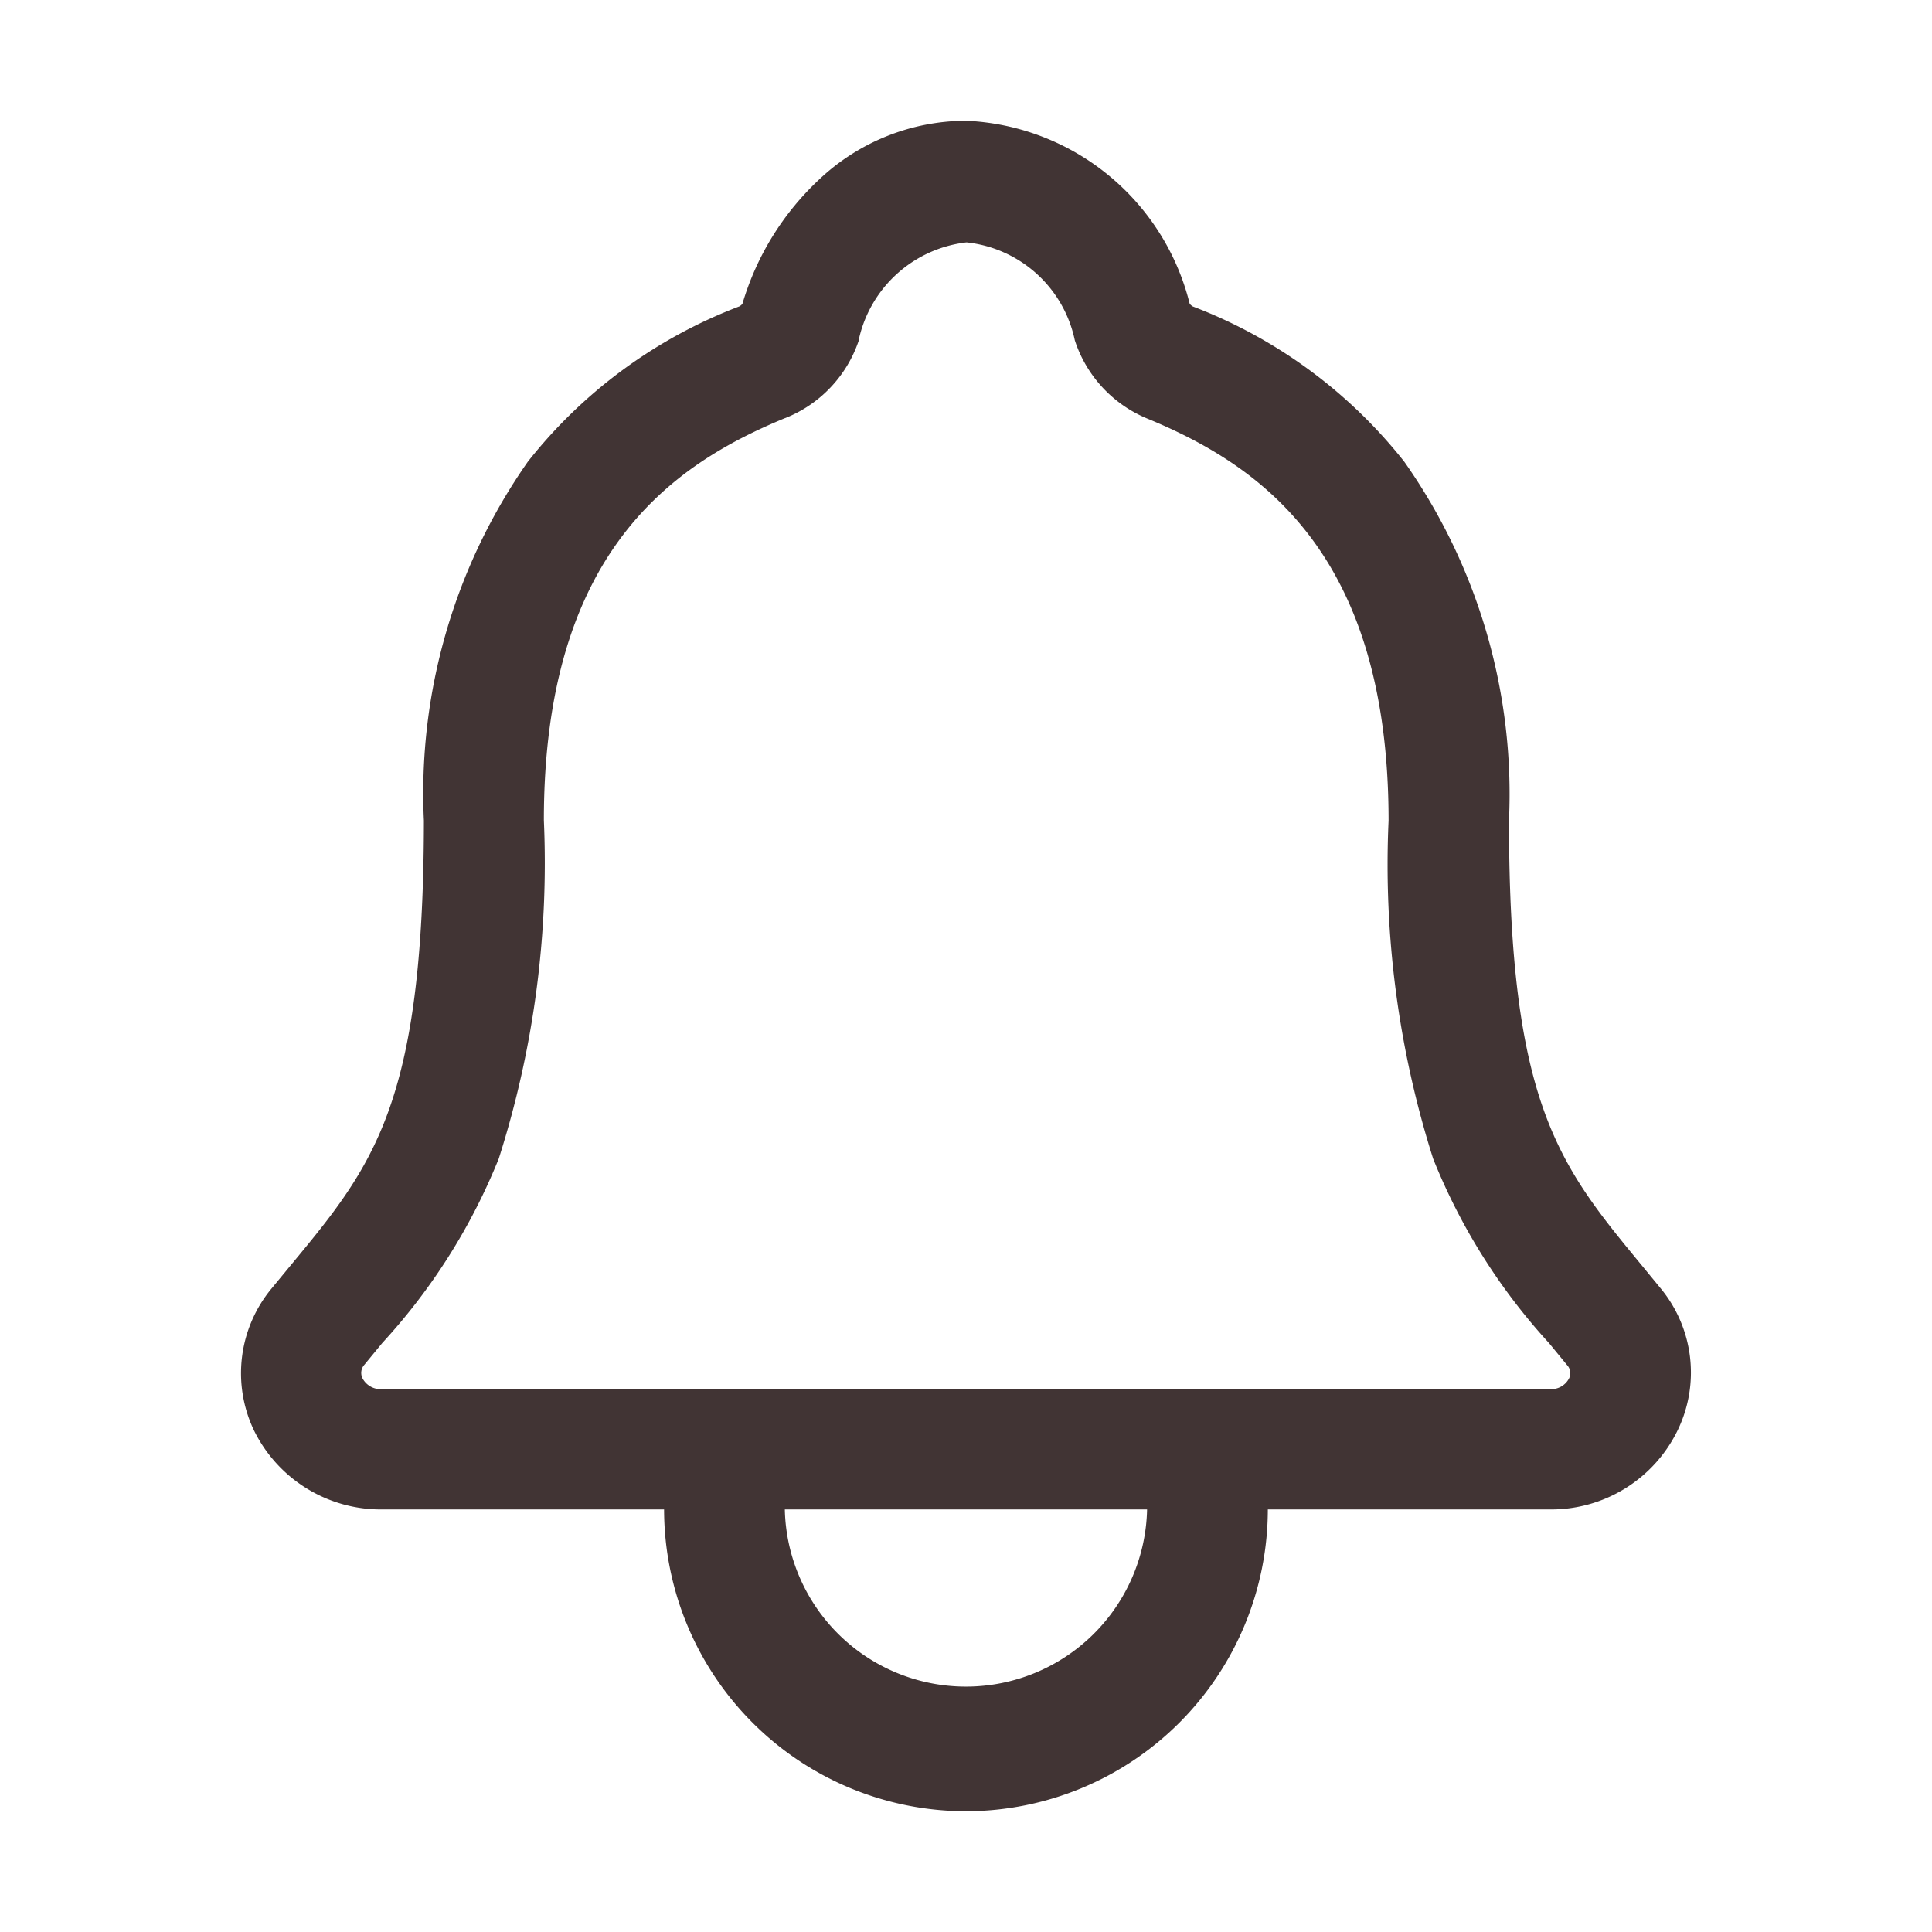 <svg id="notification" xmlns="http://www.w3.org/2000/svg" width="22" height="22" viewBox="0 0 22 22">
  <path id="Path_35246" data-name="Path 35246" d="M20.878,18.813H7.609a1.609,1.609,0,0,1-1.476-.9,1.511,1.511,0,0,1,.2-1.615l.212-.257c.947-1.144,1.519-1.835,1.523-5.071A6.577,6.577,0,0,1,9.252,6.882,5.608,5.608,0,0,1,11.66,5.114l0,0a.125.125,0,0,0,.035-.029,3.159,3.159,0,0,1,.877-1.419A2.444,2.444,0,0,1,14.241,3a2.747,2.747,0,0,1,2.547,2.084.134.134,0,0,0,.036.031,5.617,5.617,0,0,1,2.408,1.768,6.57,6.57,0,0,1,1.192,4.083c0,3.234.569,3.925,1.513,5.069l.211.257a1.506,1.506,0,0,1,.2,1.613A1.6,1.6,0,0,1,20.878,18.813Zm-8.7-12.426c-1.278.527-2.744,1.524-2.744,4.579a11.064,11.064,0,0,1-.513,3.851,6.905,6.905,0,0,1-1.326,2.1l-.205.249a.138.138,0,0,0-.02.156.234.234,0,0,0,.235.12H20.878a.228.228,0,0,0,.229-.119.134.134,0,0,0-.021-.153l0,0-.207-.252a6.9,6.9,0,0,1-1.319-2.1,11.064,11.064,0,0,1-.507-3.848c0-3.055-1.47-4.052-2.751-4.58a1.45,1.45,0,0,1-.822-.89v0a1.412,1.412,0,0,0-1.233-1.115,1.422,1.422,0,0,0-1.228,1.113l0,.007A1.445,1.445,0,0,1,12.182,6.386Z" transform="translate(-3.241 -1.625)" fill="#413434"/>
  <path id="Path_35247" data-name="Path 35247" d="M19.938,39.313A3.441,3.441,0,0,1,16.5,35.875v-.687a.688.688,0,0,1,1.375,0v.688a2.063,2.063,0,0,0,4.125,0v-.687a.688.688,0,0,1,1.375,0v.688A3.441,3.441,0,0,1,19.938,39.313Z" transform="translate(-8.938 -18.688)" fill="#413434"/>
  <path id="Path_35248" data-name="Path 35248" d="M0,0H22V22H0Z" fill="none"/>
</svg>
